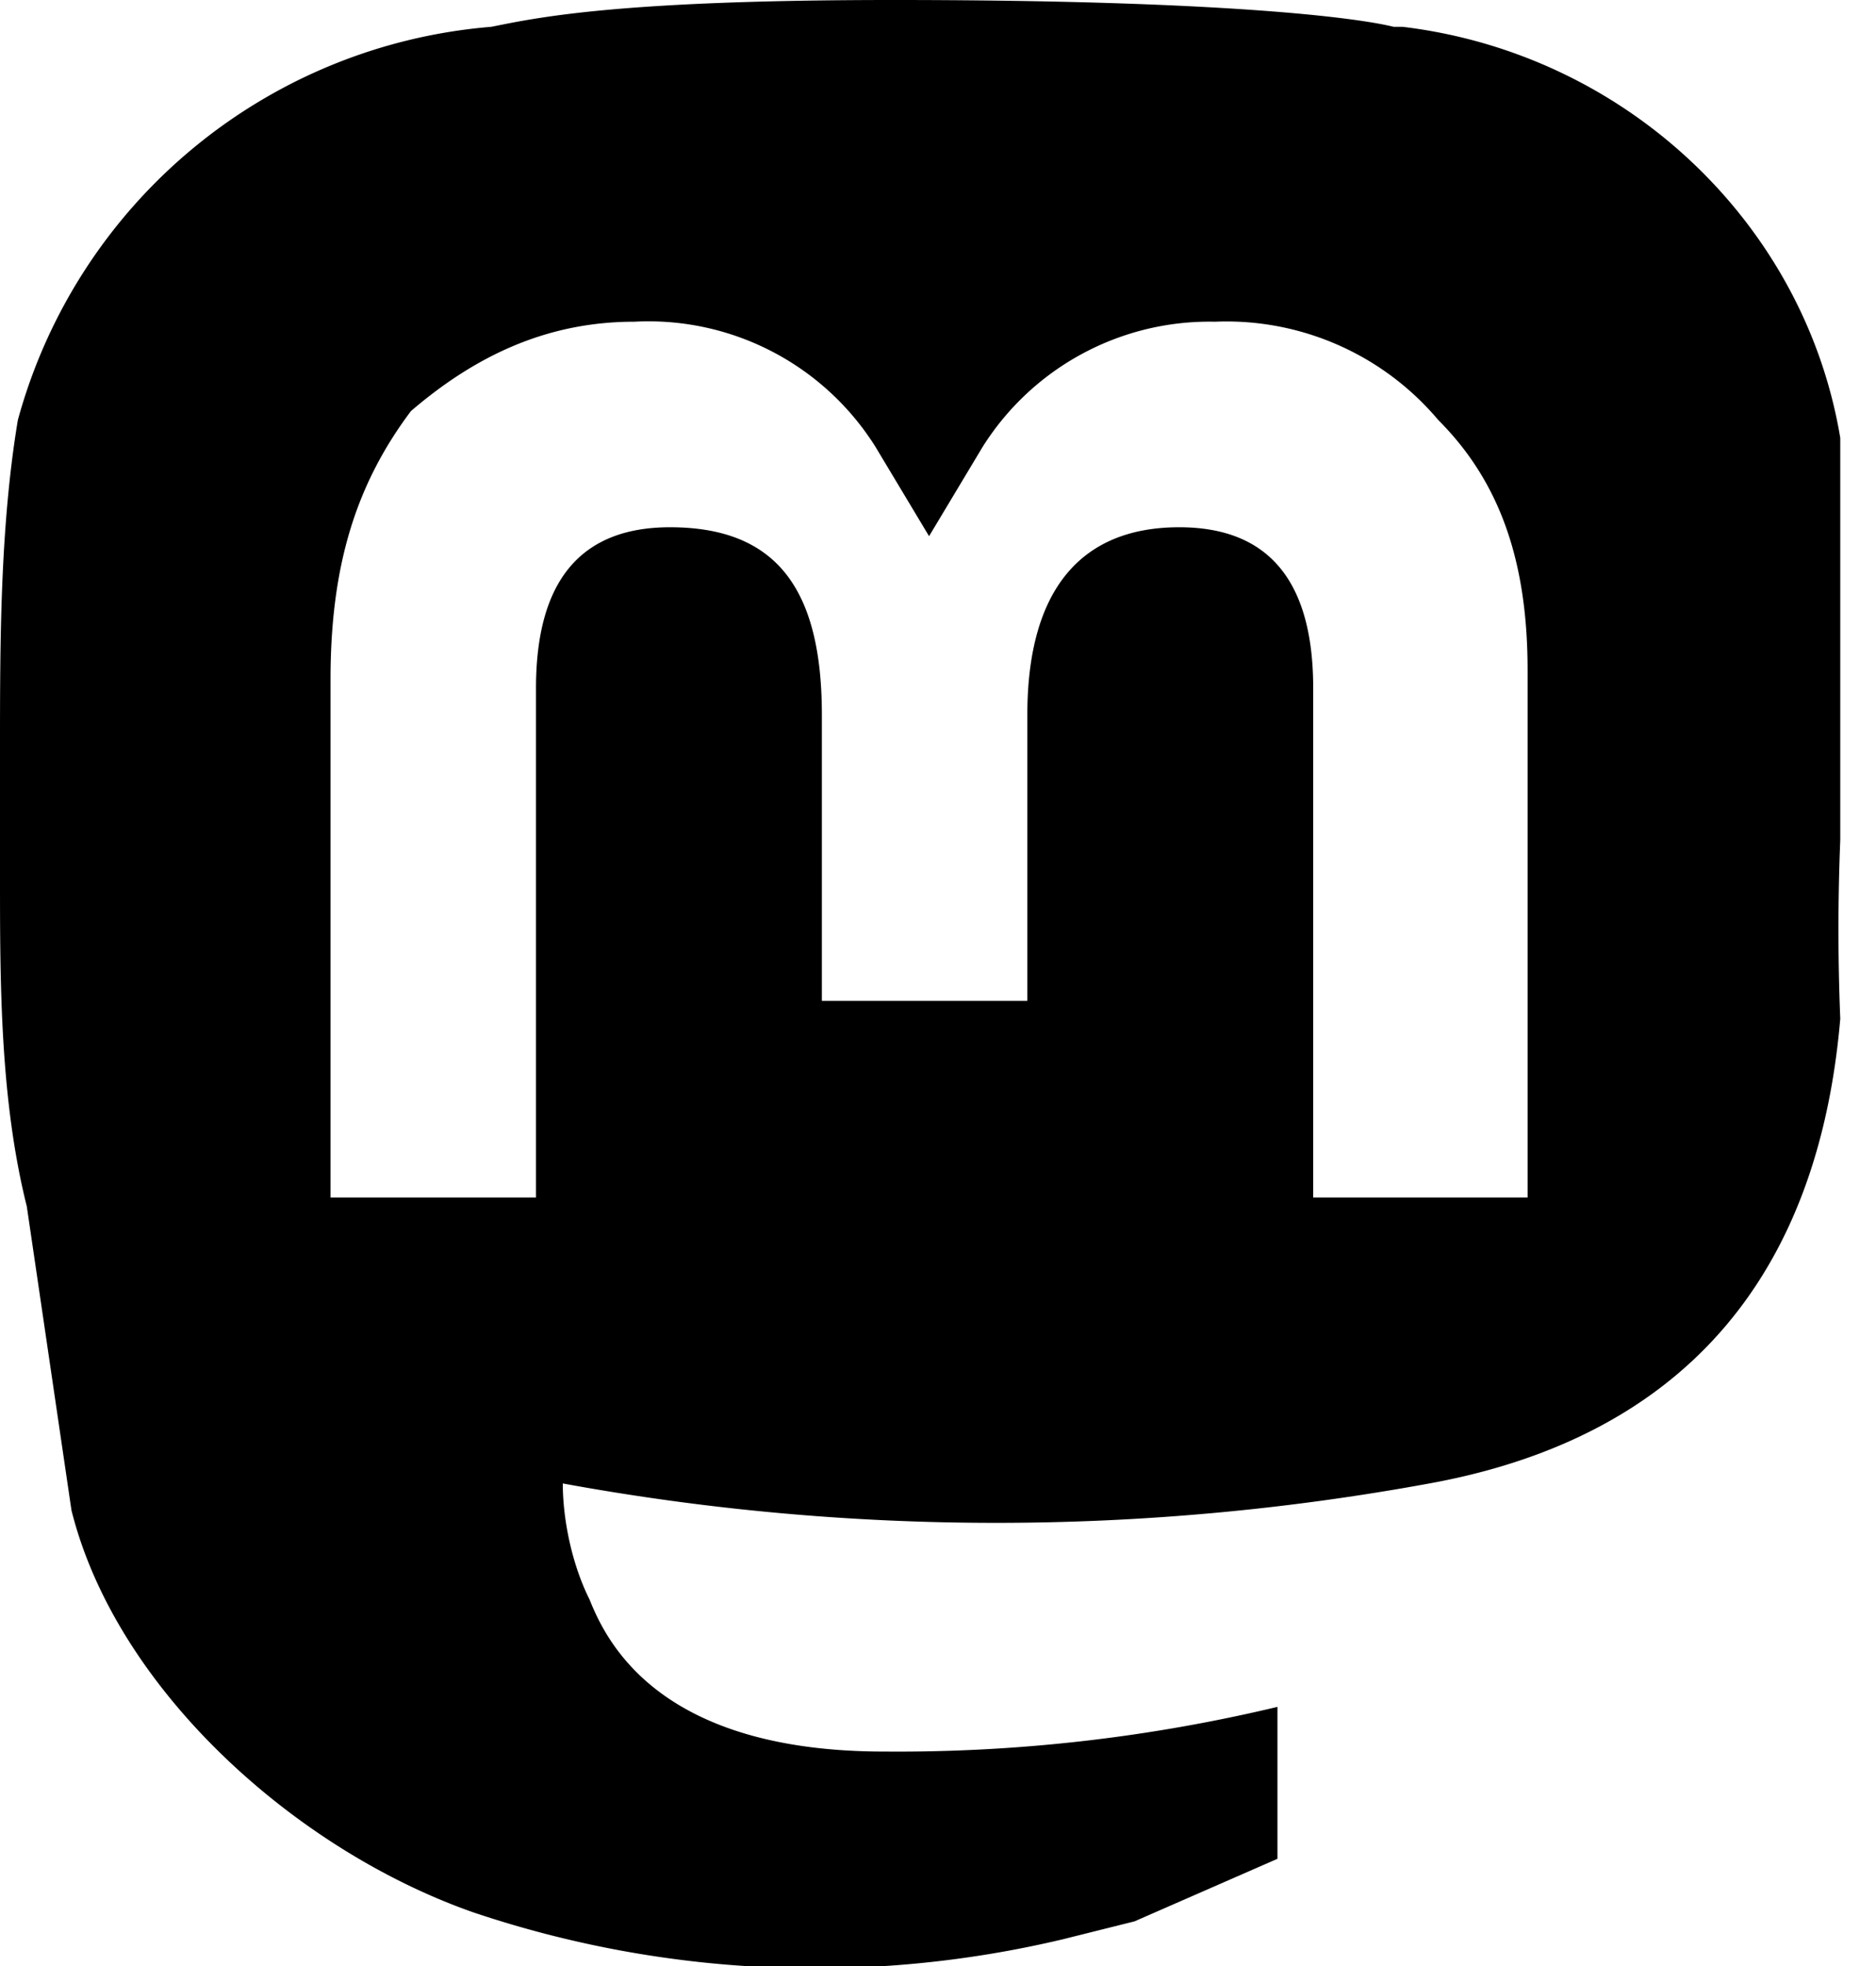 <svg xmlns="http://www.w3.org/2000/svg" fill="none" viewBox="0 0 21 22">
    <path fill="currentColor" fill-rule="evenodd"
          d="M15.7.3c2.5.3 4.5 2.2 4.9 4.6v4.5a24.7 24.7 0 0 0 0 2c-.3 3.5-2.4 4.8-4.6 5.2a26.9 26.9 0 0 1-9.7 0c0 .4.1.9.3 1.3.2.5.8 1.7 3.3 1.7a18.3 18.3 0 0 0 4.4-.5v1.7l-1.6.7-.8.2a12 12 0 0 1-6.6-.3c-2-.7-4-2.5-4.5-4.5l-.5-3.4C0 12.3 0 11 0 9.8V8.4c0-1.2 0-2.5.2-3.7A6 6 0 0 1 5.5.3C6 .2 6.9 0 10 0c3.7 0 5.2.2 5.6.3Zm1.4 13.1V7.5c0-1.2-.3-2.1-1-2.8a3.1 3.1 0 0 0-2.5-1.1A3 3 0 0 0 11 5l-.6 1-.6-1a3 3 0 0 0-2.7-1.4c-1 0-1.8.4-2.5 1-.6.8-.9 1.7-.9 3v5.8H6V7.7c0-1.2.5-1.8 1.5-1.8 1.2 0 1.7.7 1.7 2.1v3.2h2.3V8c0-1.4.6-2.1 1.7-2.1 1 0 1.5.6 1.5 1.8v5.7h2.4Z"
          clip-rule="evenodd"/>
</svg>
